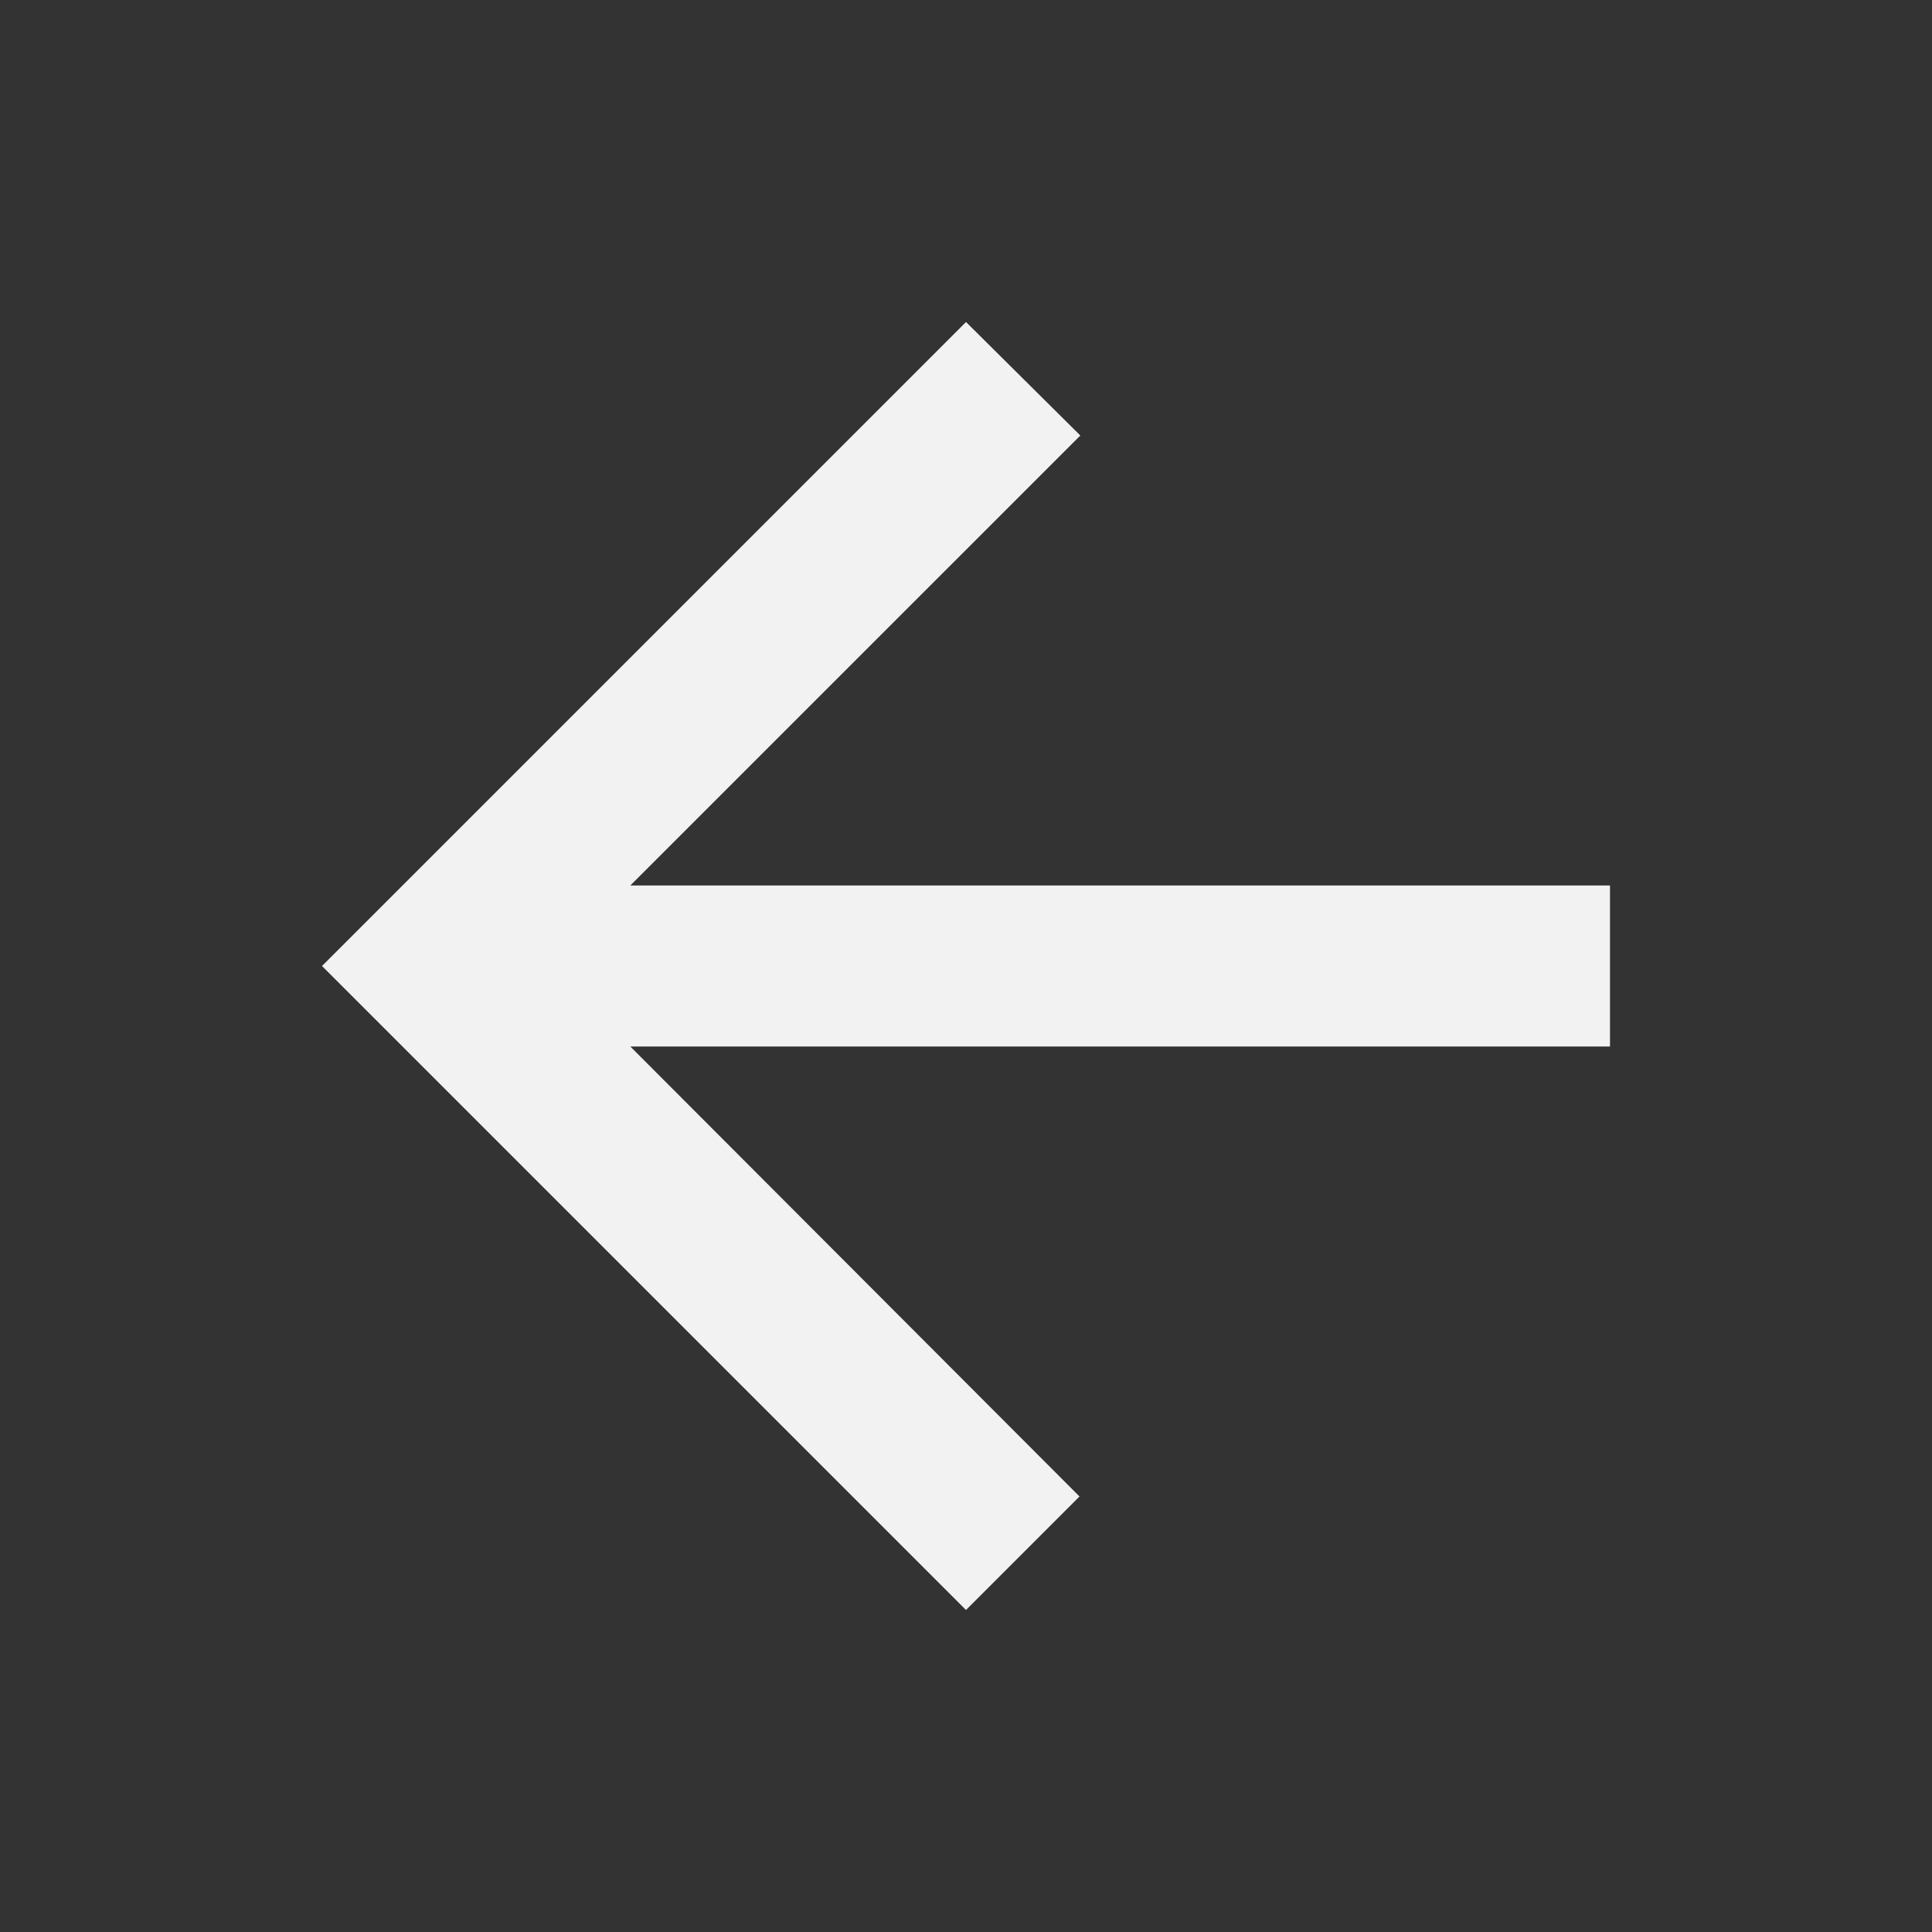 <svg version="1.1" xmlns="http://www.w3.org/2000/svg" xmlns:xlink="http://www.w3.org/1999/xlink" viewBox="0,0,1024,1024">
	<rect x="0" y="0" width="1024" height="1024" fill="#333333" stroke="none"/>
	<desc>arrow_back icon - Licensed under Apache License v2.0 (http://www.apache.org/licenses/LICENSE-2.0) - Created with Iconfu.com - Derivative work of Material icons (Copyright Google Inc.)</desc>
	<g fill="#f2f2f2" fill-rule="nonzero" style="mix-blend-mode: normal">
		<path d="M853.33,554.67h-519.25l238.08,238.5l-60.16,60.16l-341.33,-341.33l341.33,-341.33l60.59,60.16l-238.51,238.5h519.25z"/>
	</g>
</svg>